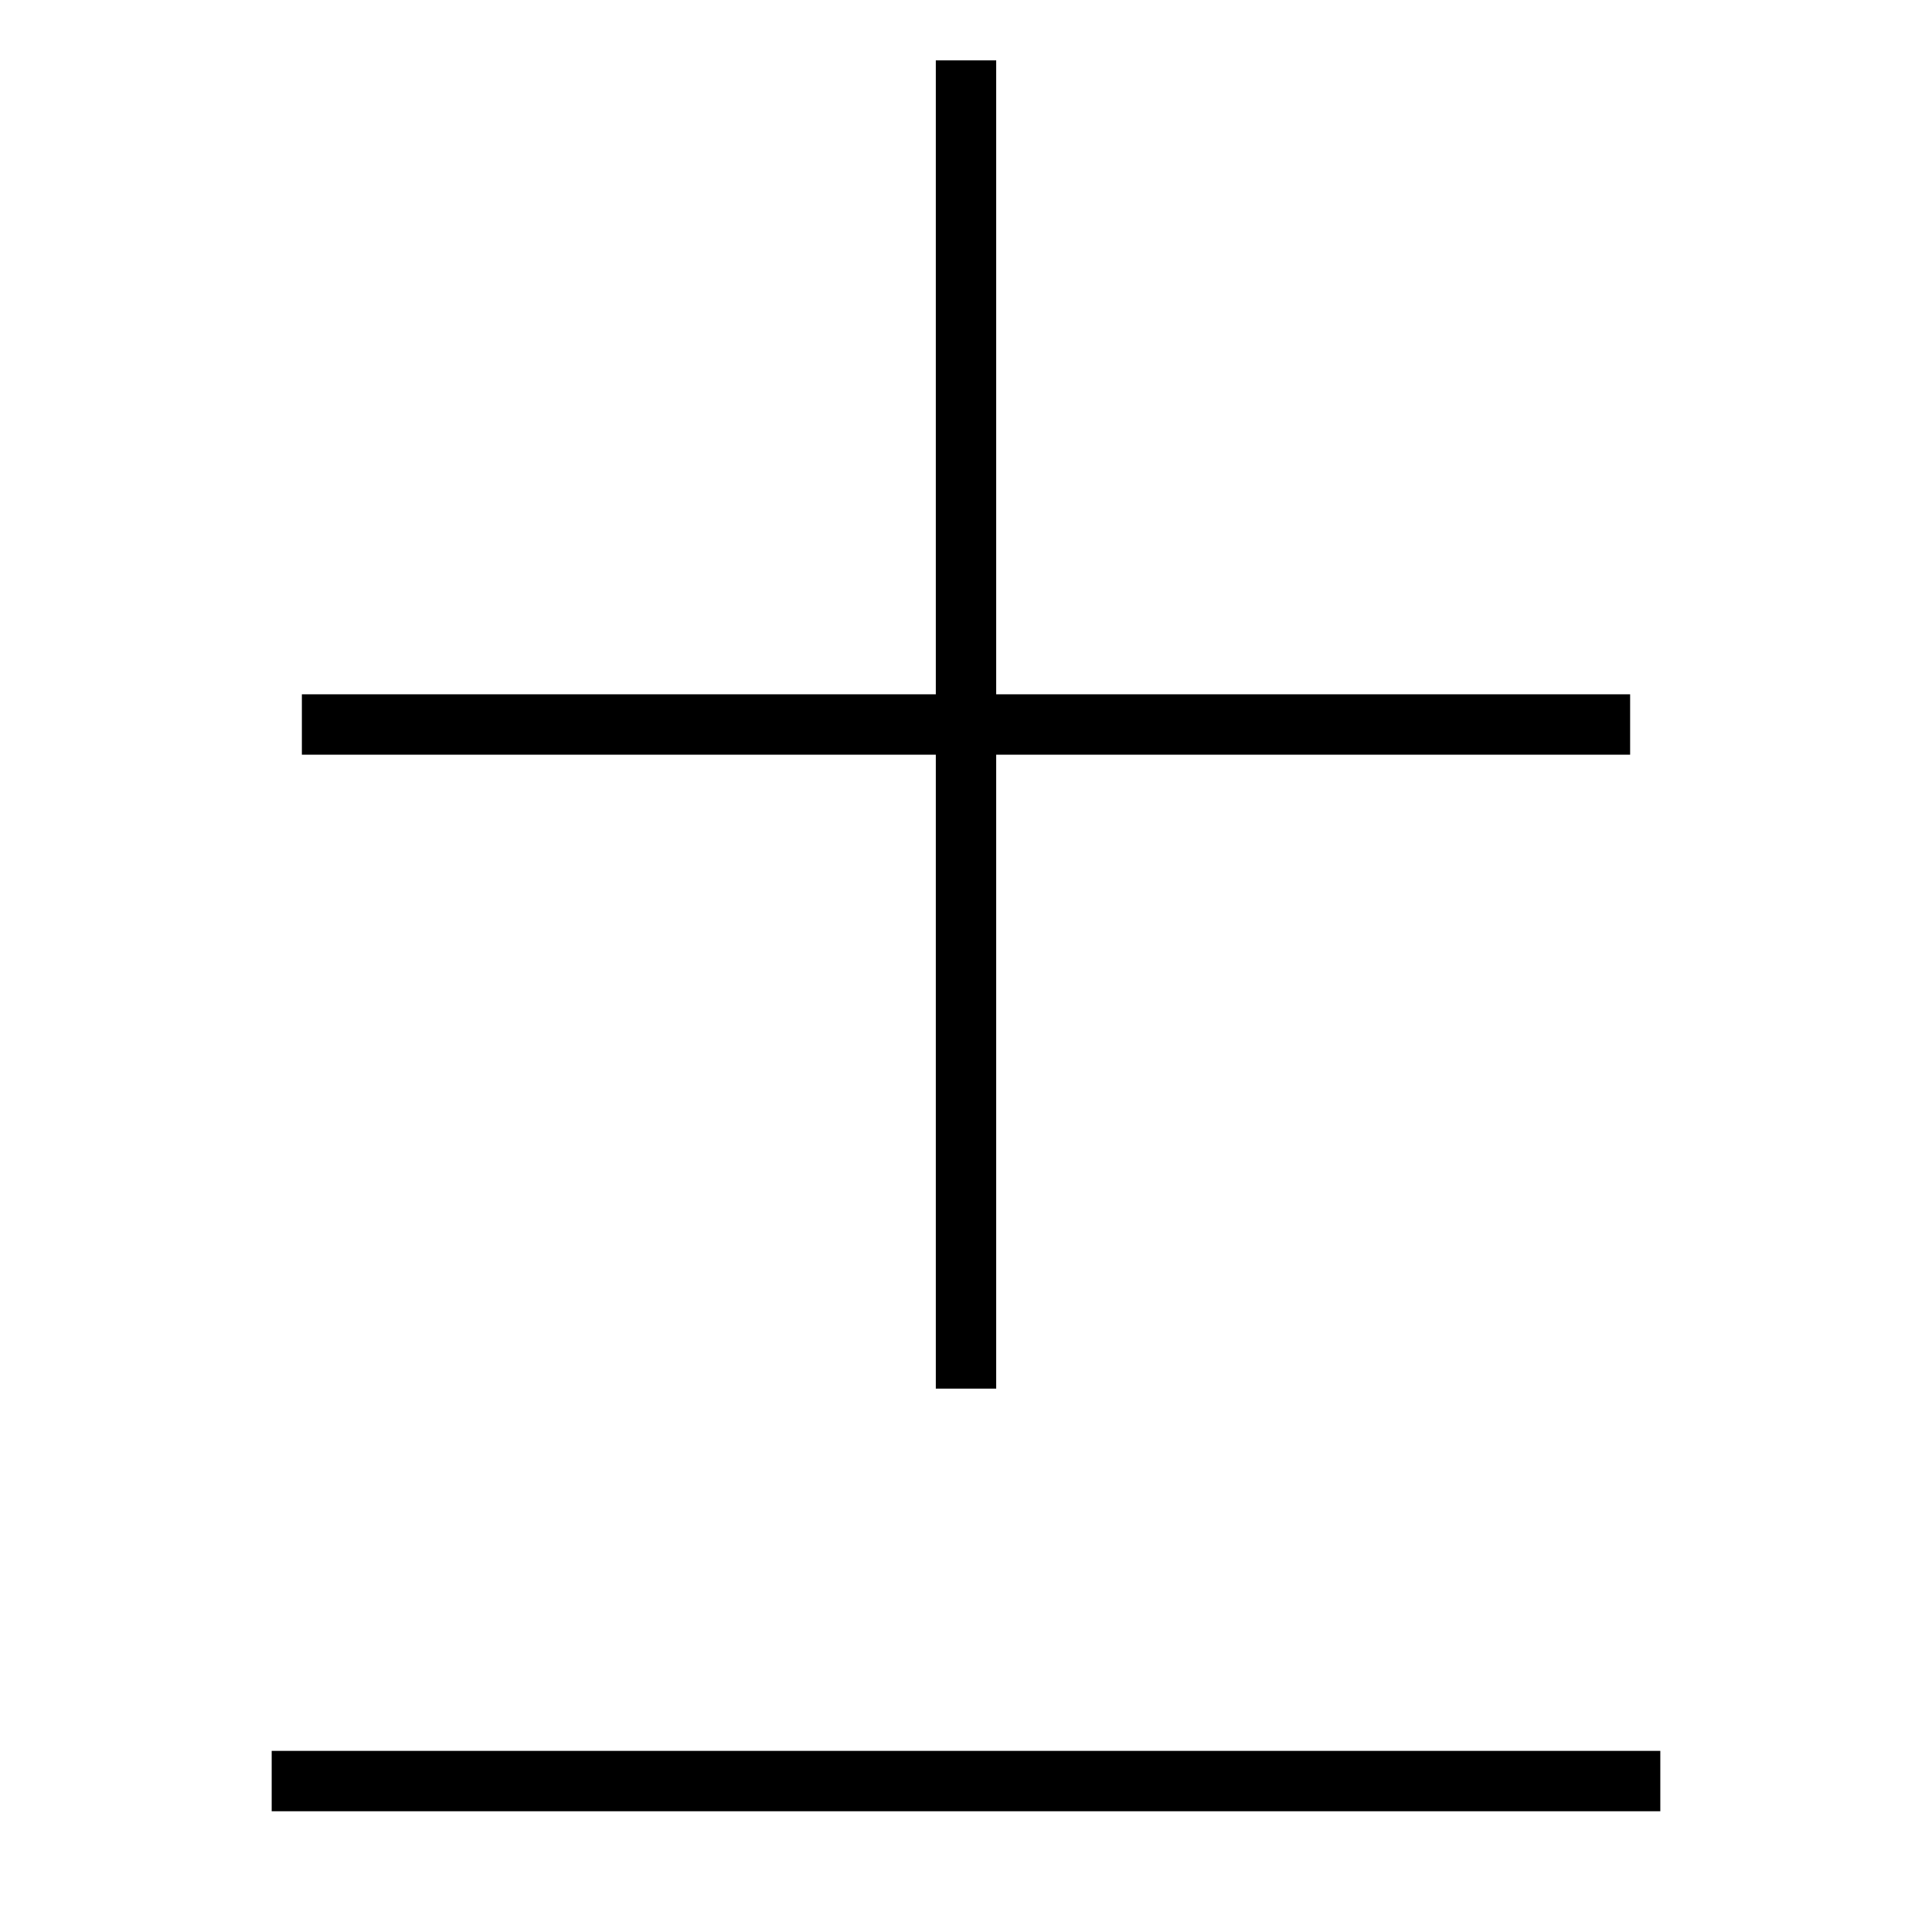 <svg xmlns="http://www.w3.org/2000/svg" width="24" height="24" viewBox="0 0 384 512">
    <path class="pr-icon-duotone-primary" d="M184 360l0 8 16 0 0-8 0-160 160 0 8 0 0-16-8 0-160 0 0-160 0-8-16 0 0 8 0 160L24 184l-8 0 0 16 8 0 160 0 0 160zM8 464l0 16 8 0 352 0 8 0 0-16-8 0L16 464l-8 0z"/>
</svg>